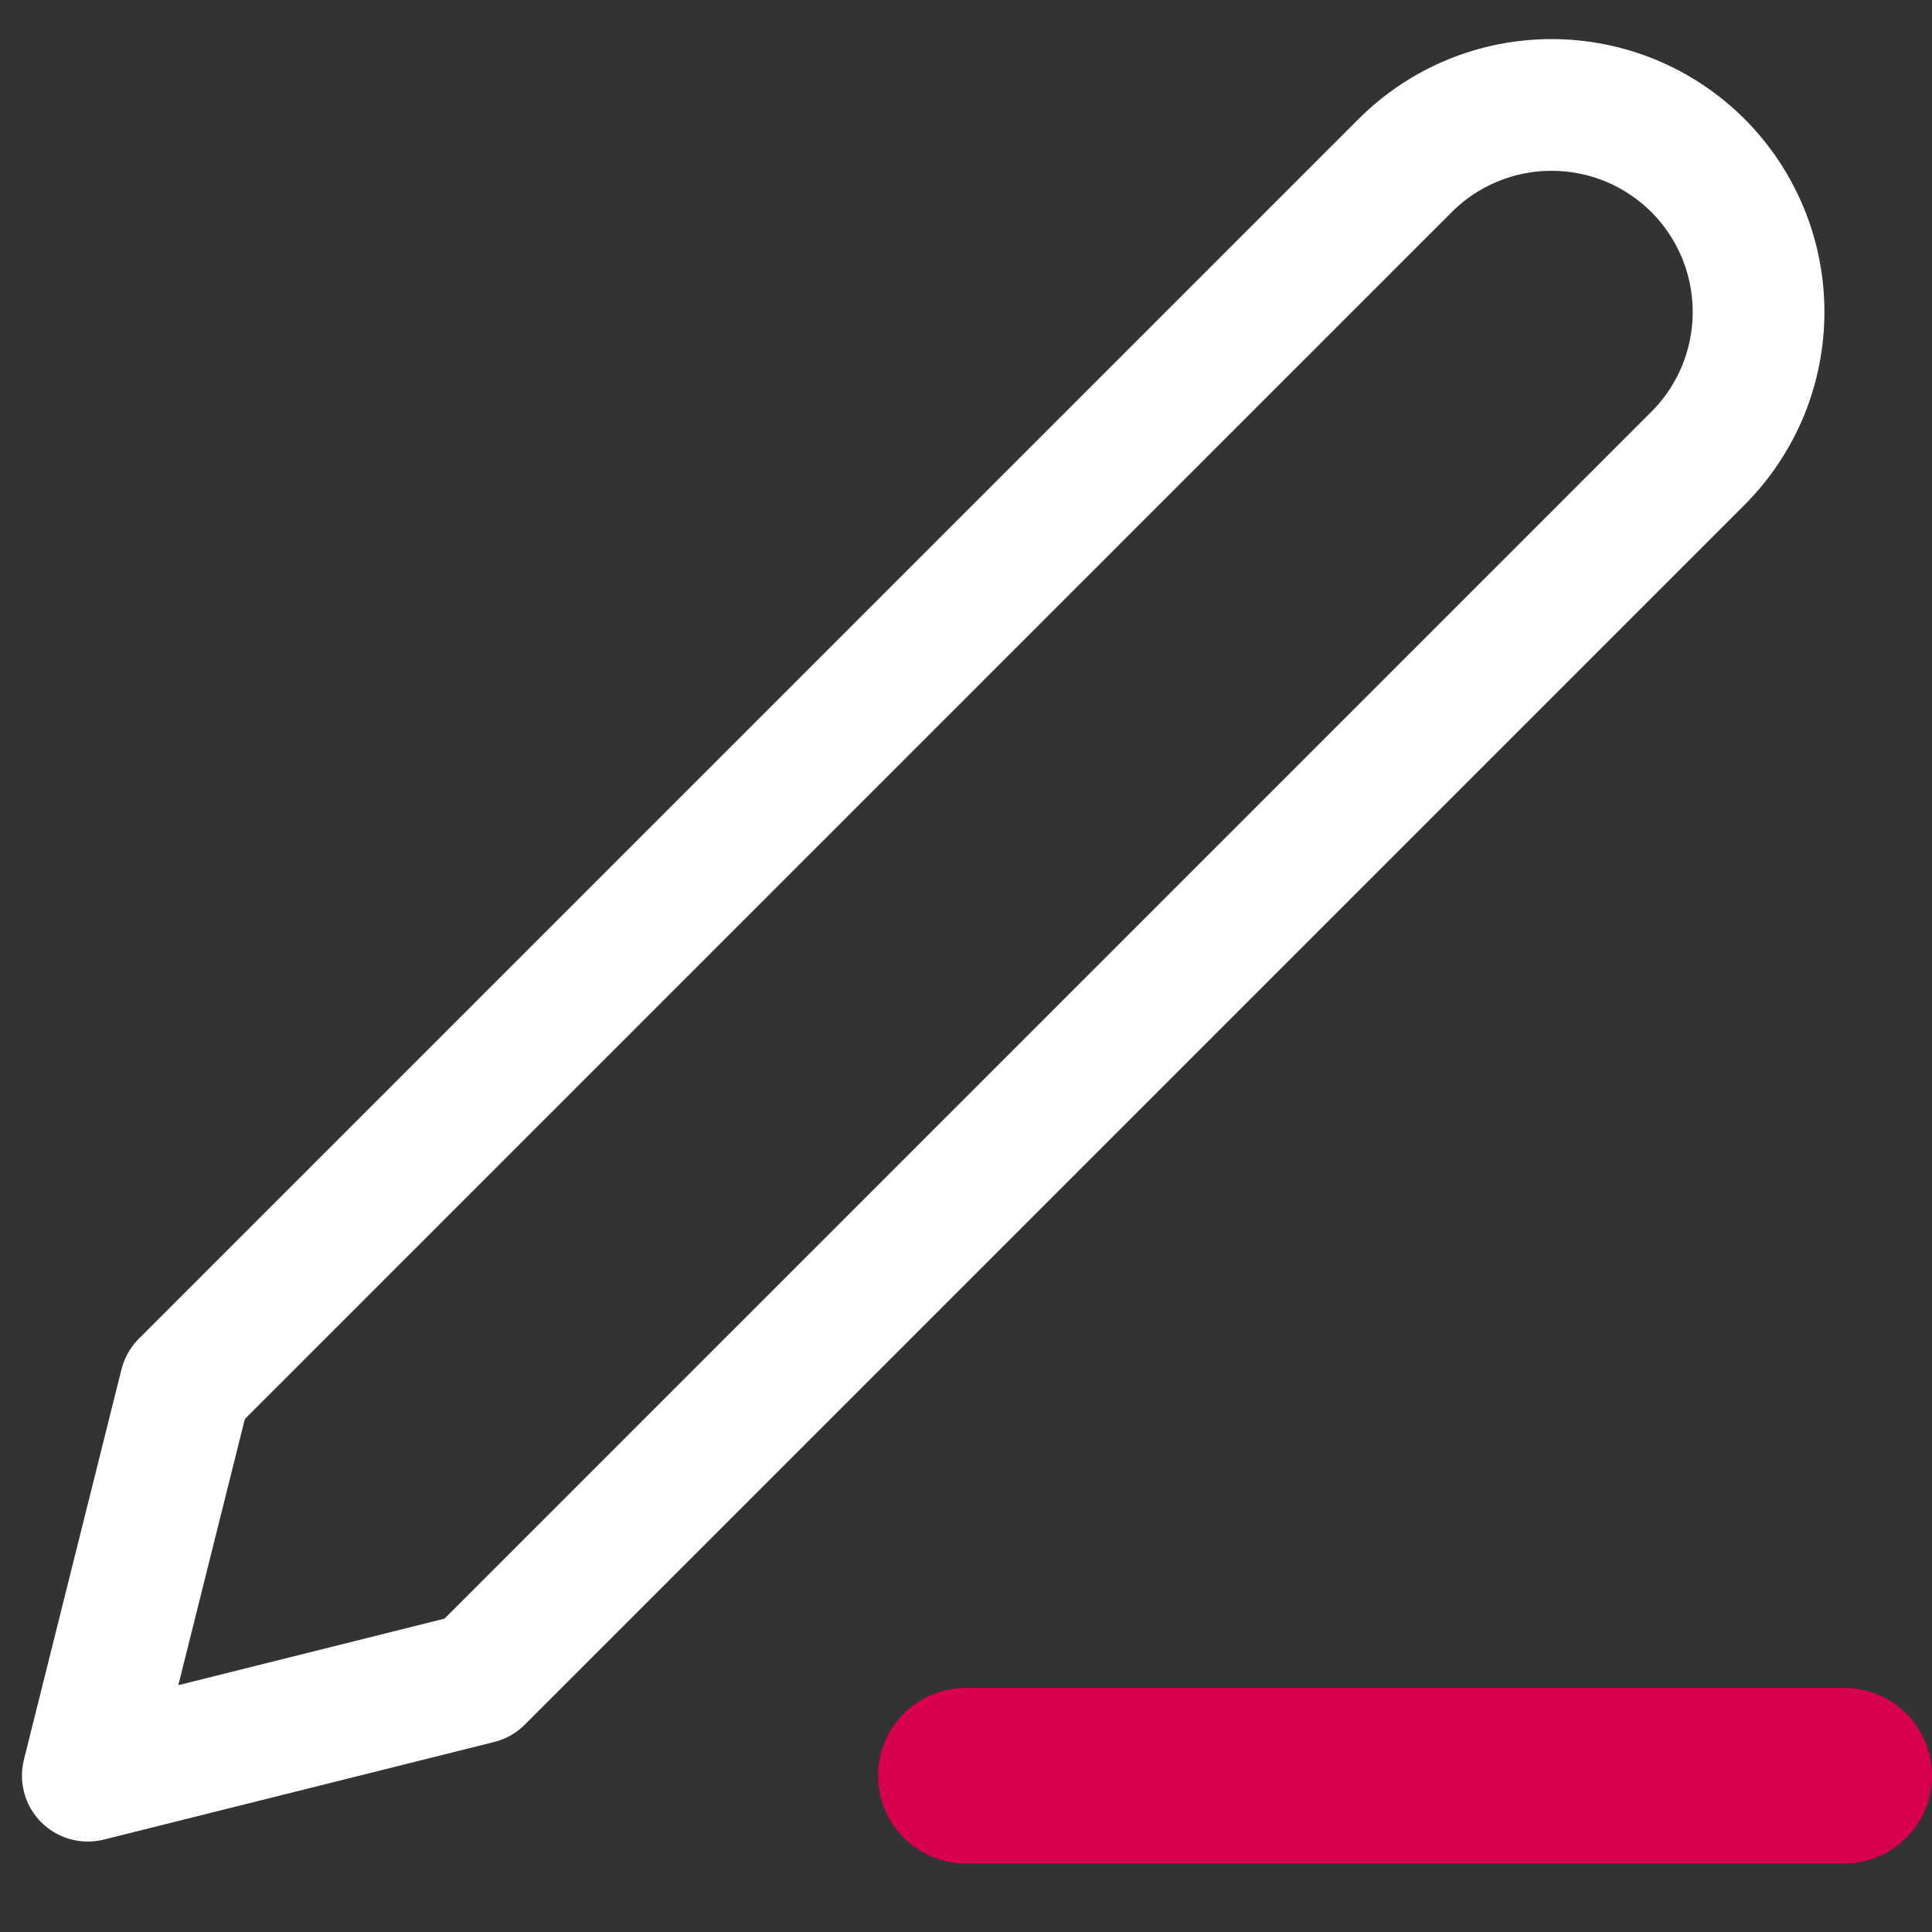 <svg width="22" height="22" viewBox="0 0 22 22" fill="none" xmlns="http://www.w3.org/2000/svg">
<rect x="0" y="0" width="22" height="22" fill="#333333" stroke="none"/>
<path d="M10.999 20.22H21" stroke="#D8004E" stroke-width="2" stroke-linecap="round" stroke-linejoin="round"/>
<path d="M16.001 1.885C16.443 1.443 17.043 1.195 17.668 1.195C17.977 1.195 18.284 1.256 18.57 1.374C18.856 1.493 19.116 1.666 19.335 1.885C19.554 2.104 19.727 2.364 19.846 2.65C19.964 2.936 20.025 3.242 20.025 3.552C20.025 3.862 19.964 4.168 19.846 4.454C19.727 4.74 19.554 5 19.335 5.219L5.445 19.109L1 20.22L2.111 15.775L16.001 1.885Z" stroke="white" stroke-width="1.5" stroke-linecap="round" stroke-linejoin="round"/>
</svg>

